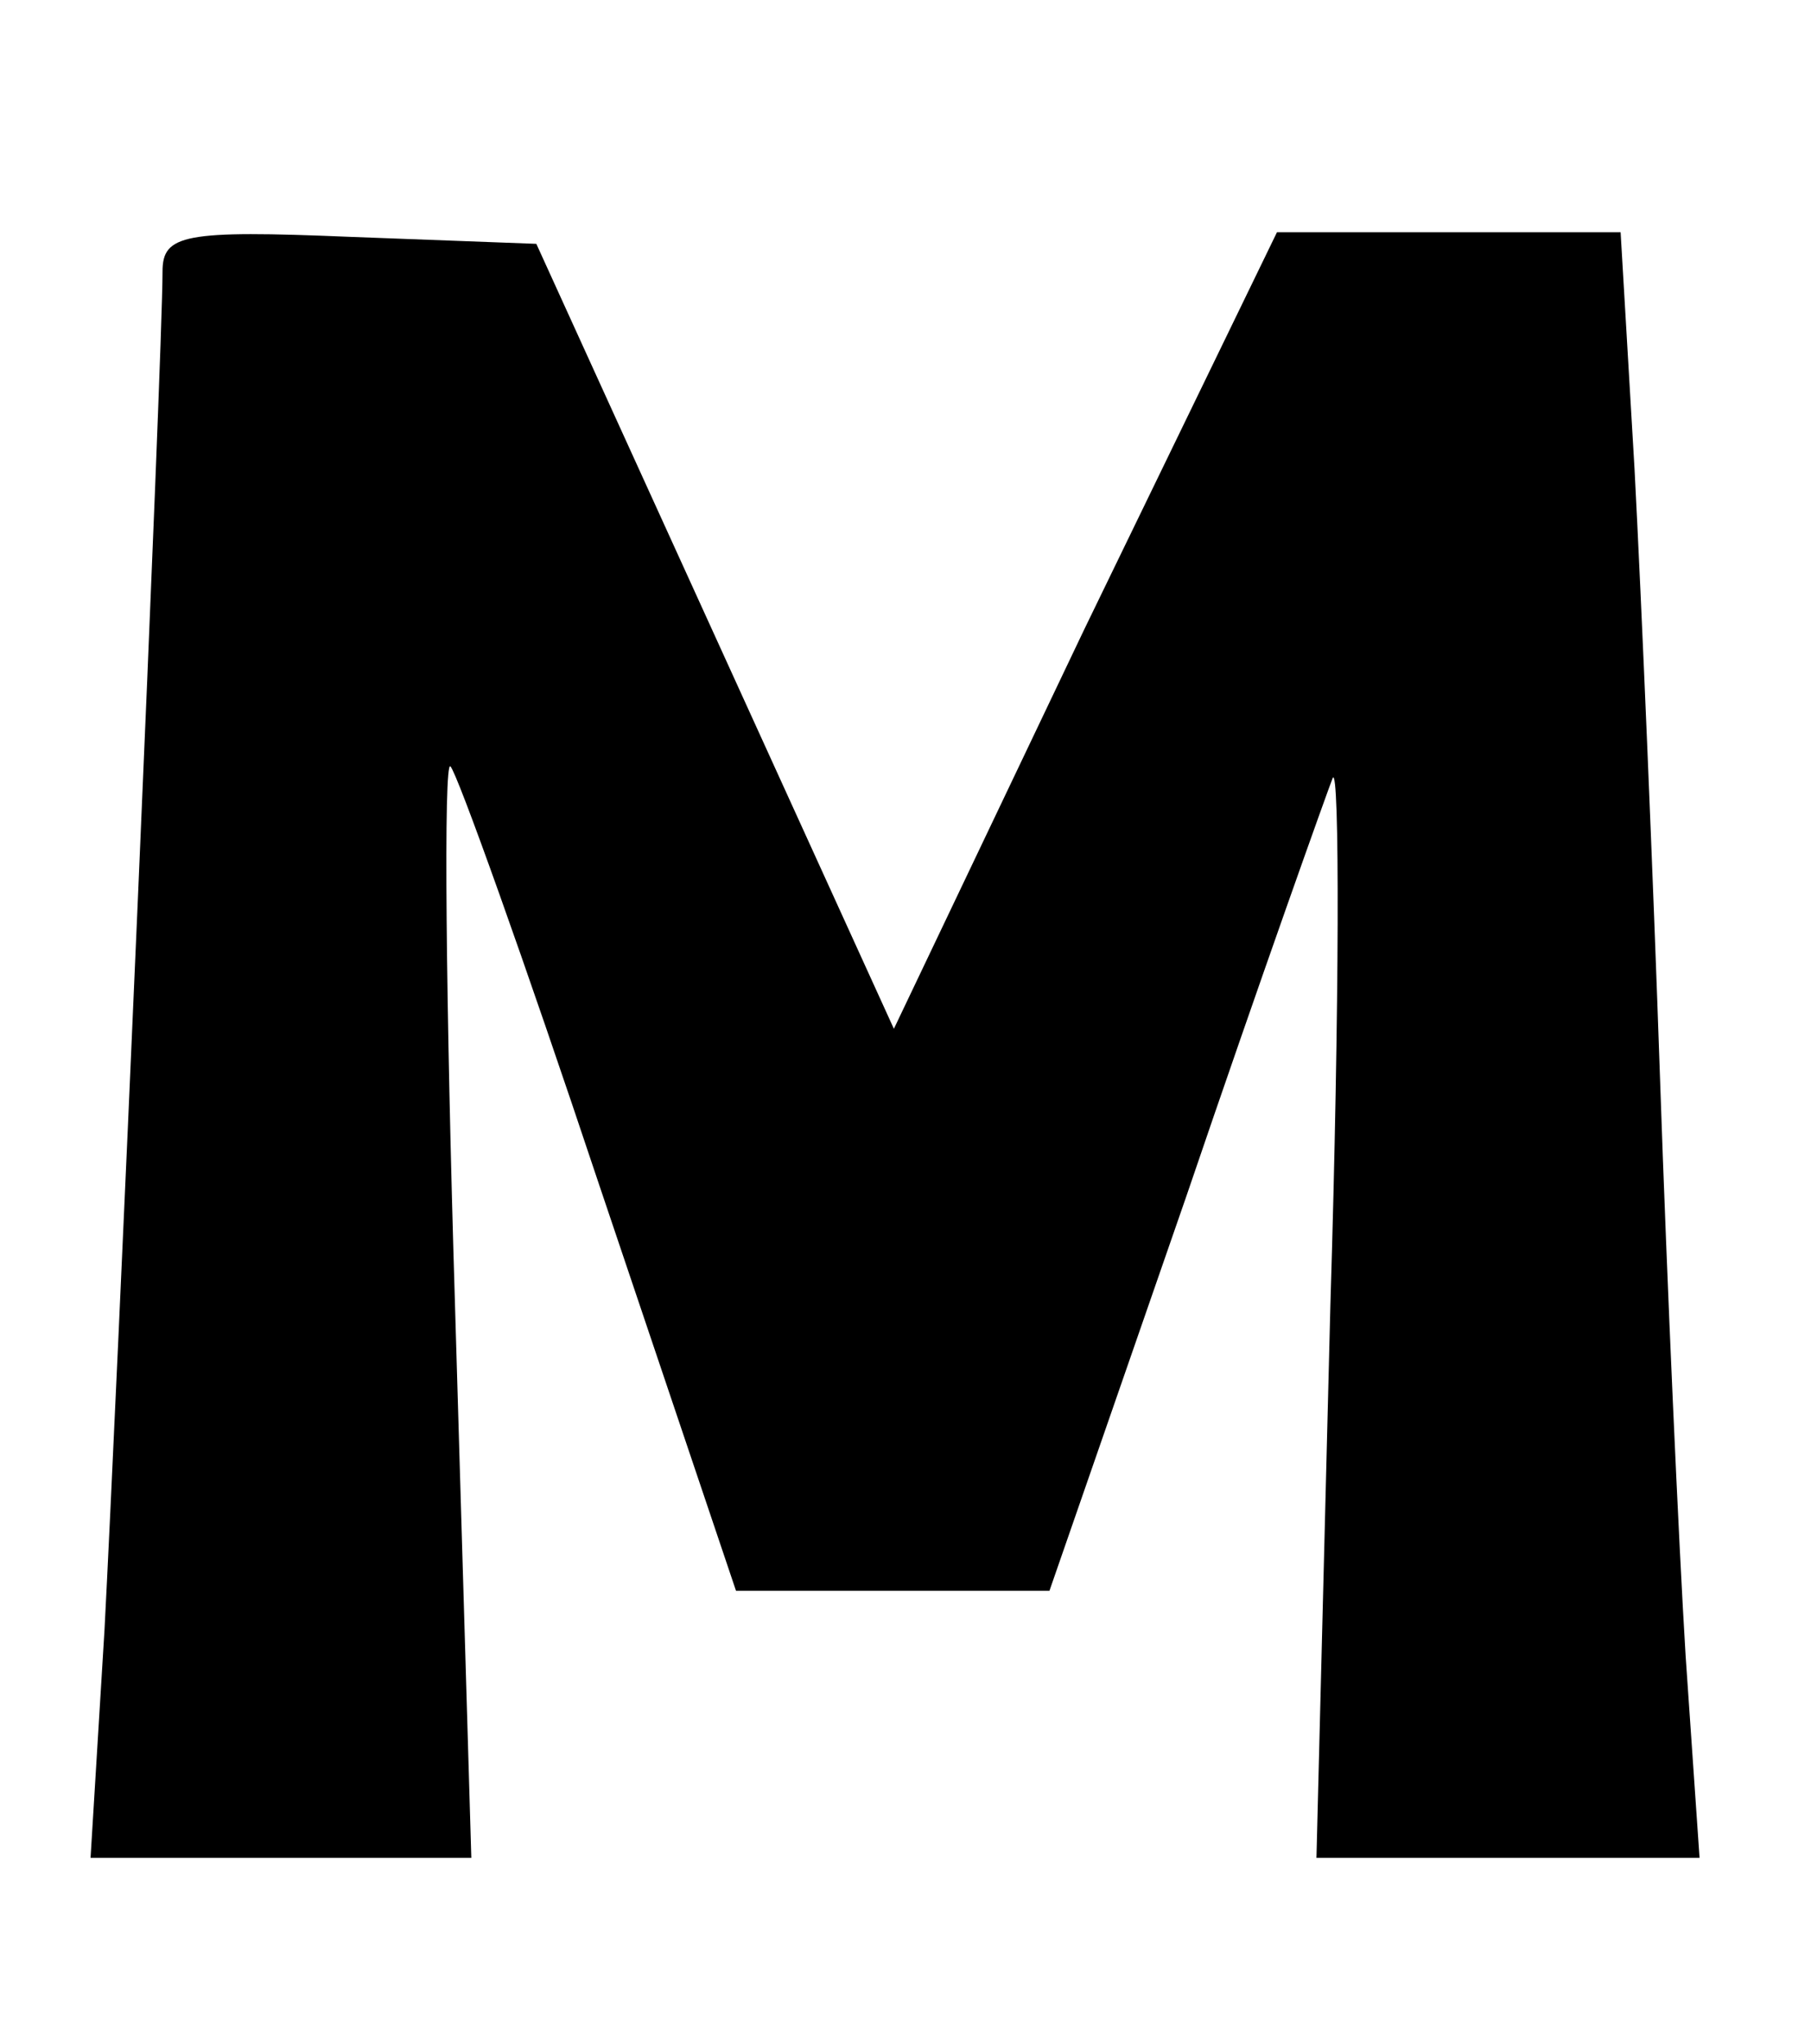 <?xml version="1.0" standalone="no"?>
<!DOCTYPE svg PUBLIC "-//W3C//DTD SVG 20010904//EN"
 "http://www.w3.org/TR/2001/REC-SVG-20010904/DTD/svg10.dtd">
<svg version="1.0" xmlns="http://www.w3.org/2000/svg"
 width="78pt" height="88pt" viewBox="0 0 78 88"
 preserveAspectRatio="xMidYMid meet">
<g transform="translate(0,88) scale(0.1,-0.1)"
fill="#000000" stroke="none">
<path d="M70 763 c0 -36 -20 -490 -25 -585 l-6 -98 82 0 82 0 -7 237 c-4 131
-5 236 -2 233 3 -3 32 -84 64 -180 l59 -175 68 0 67 0 59 170 c32 94 61 175
63 180 3 6 3 -97 -1 -227 l-6 -238 83 0 82 0 -6 87 c-3 49 -8 160 -11 248 -3
88 -8 206 -11 263 l-6 102 -74 0 -74 0 -83 -171 -82 -172 -77 169 -77 169 -80
3 c-72 3 -81 1 -81 -15z"/>
</g>
</svg>

